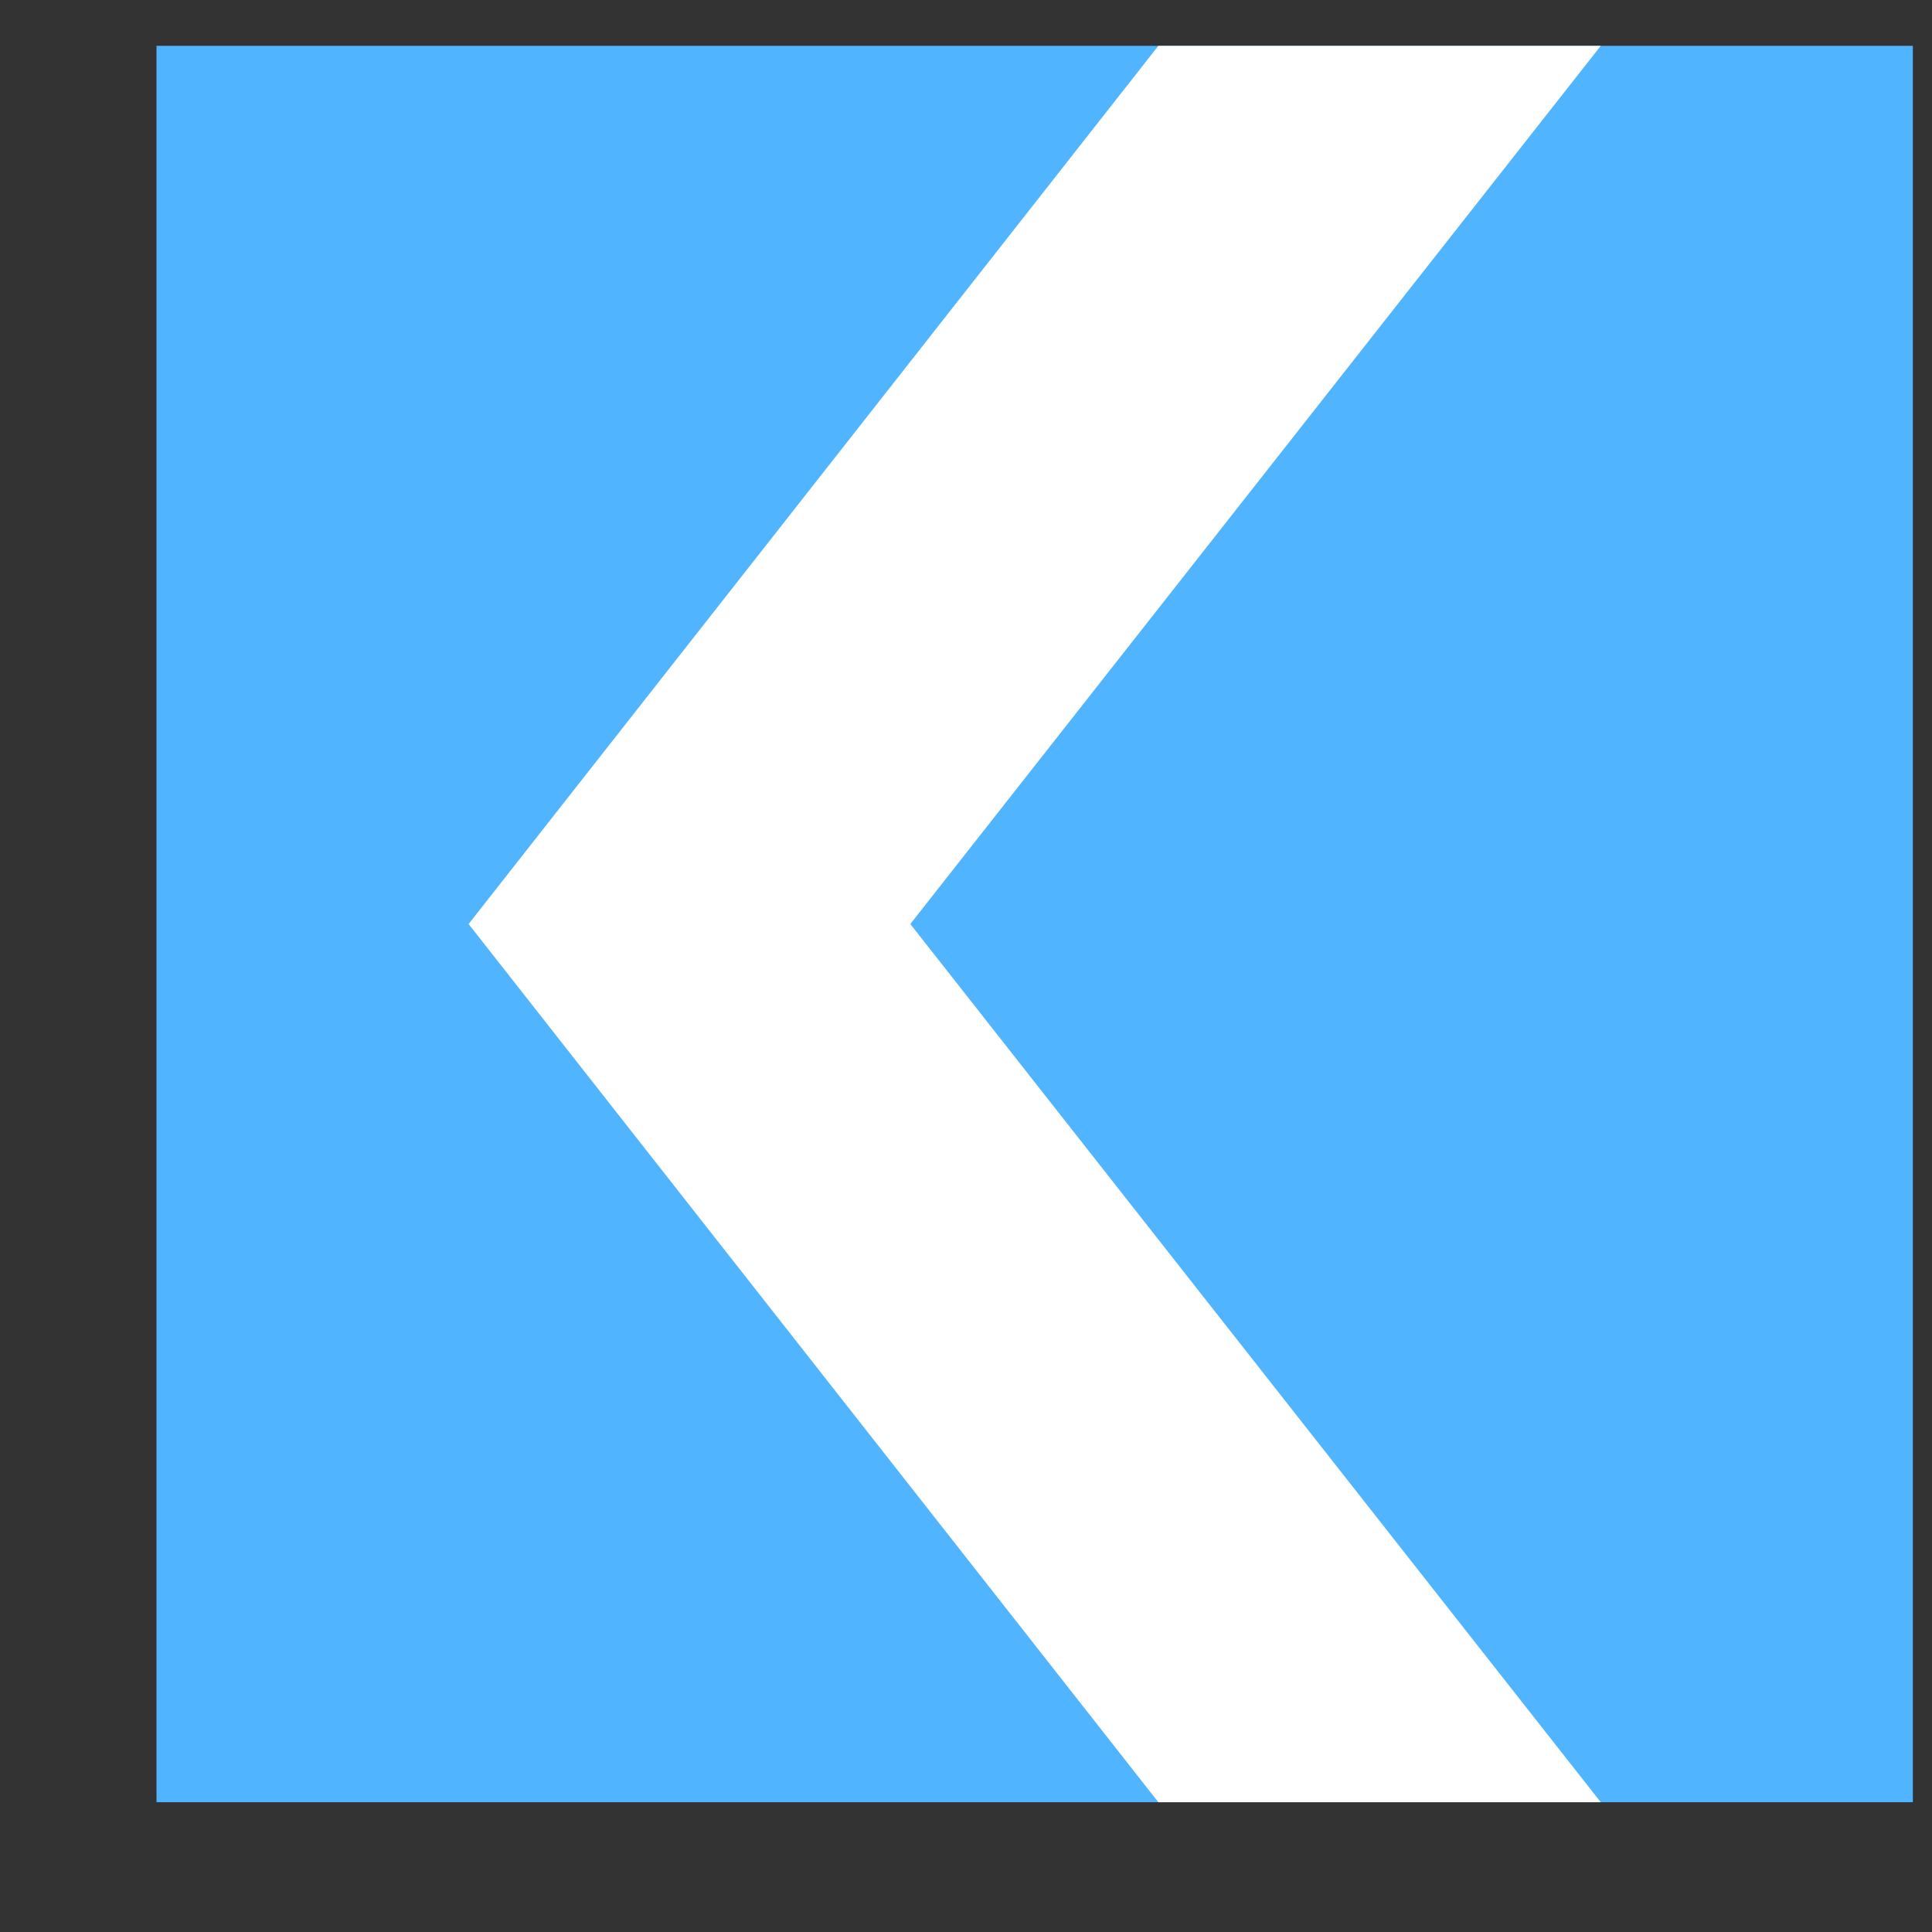 <?xml version="1.0" encoding="UTF-8"?>
<svg width="11px" height="11px" viewBox="0 0 11 11" version="1.1" xmlns="http://www.w3.org/2000/svg" xmlns:xlink="http://www.w3.org/1999/xlink">
    <rect x="0" y="0" width="11" height="11" fill="#333333" stroke="none"/>
    <title>10 icon</title>
    <g id="交互流程_VA运营" stroke="none" stroke-width="1" fill="none" fill-rule="evenodd">
        <g id="画板" transform="translate(-186, -24)">
            <g id="10-icon" transform="translate(186.891, 24.261)">
                <rect id="矩形" fill="#50B4FF" x="0" y="0" width="10" height="10"></rect>
                <g id="icon/arrow">
                    <rect id="矩形" x="0" y="0" width="10" height="10"></rect>
                    <polygon id="🌈-Icon-color" fill="#FFFFFF" fill-rule="nonzero" points="6.685 10 5.704 10 1.777 5 5.704 0 8.223 0 4.292 5 8.223 10"></polygon>
                </g>
            </g>
        </g>
    </g>
</svg>